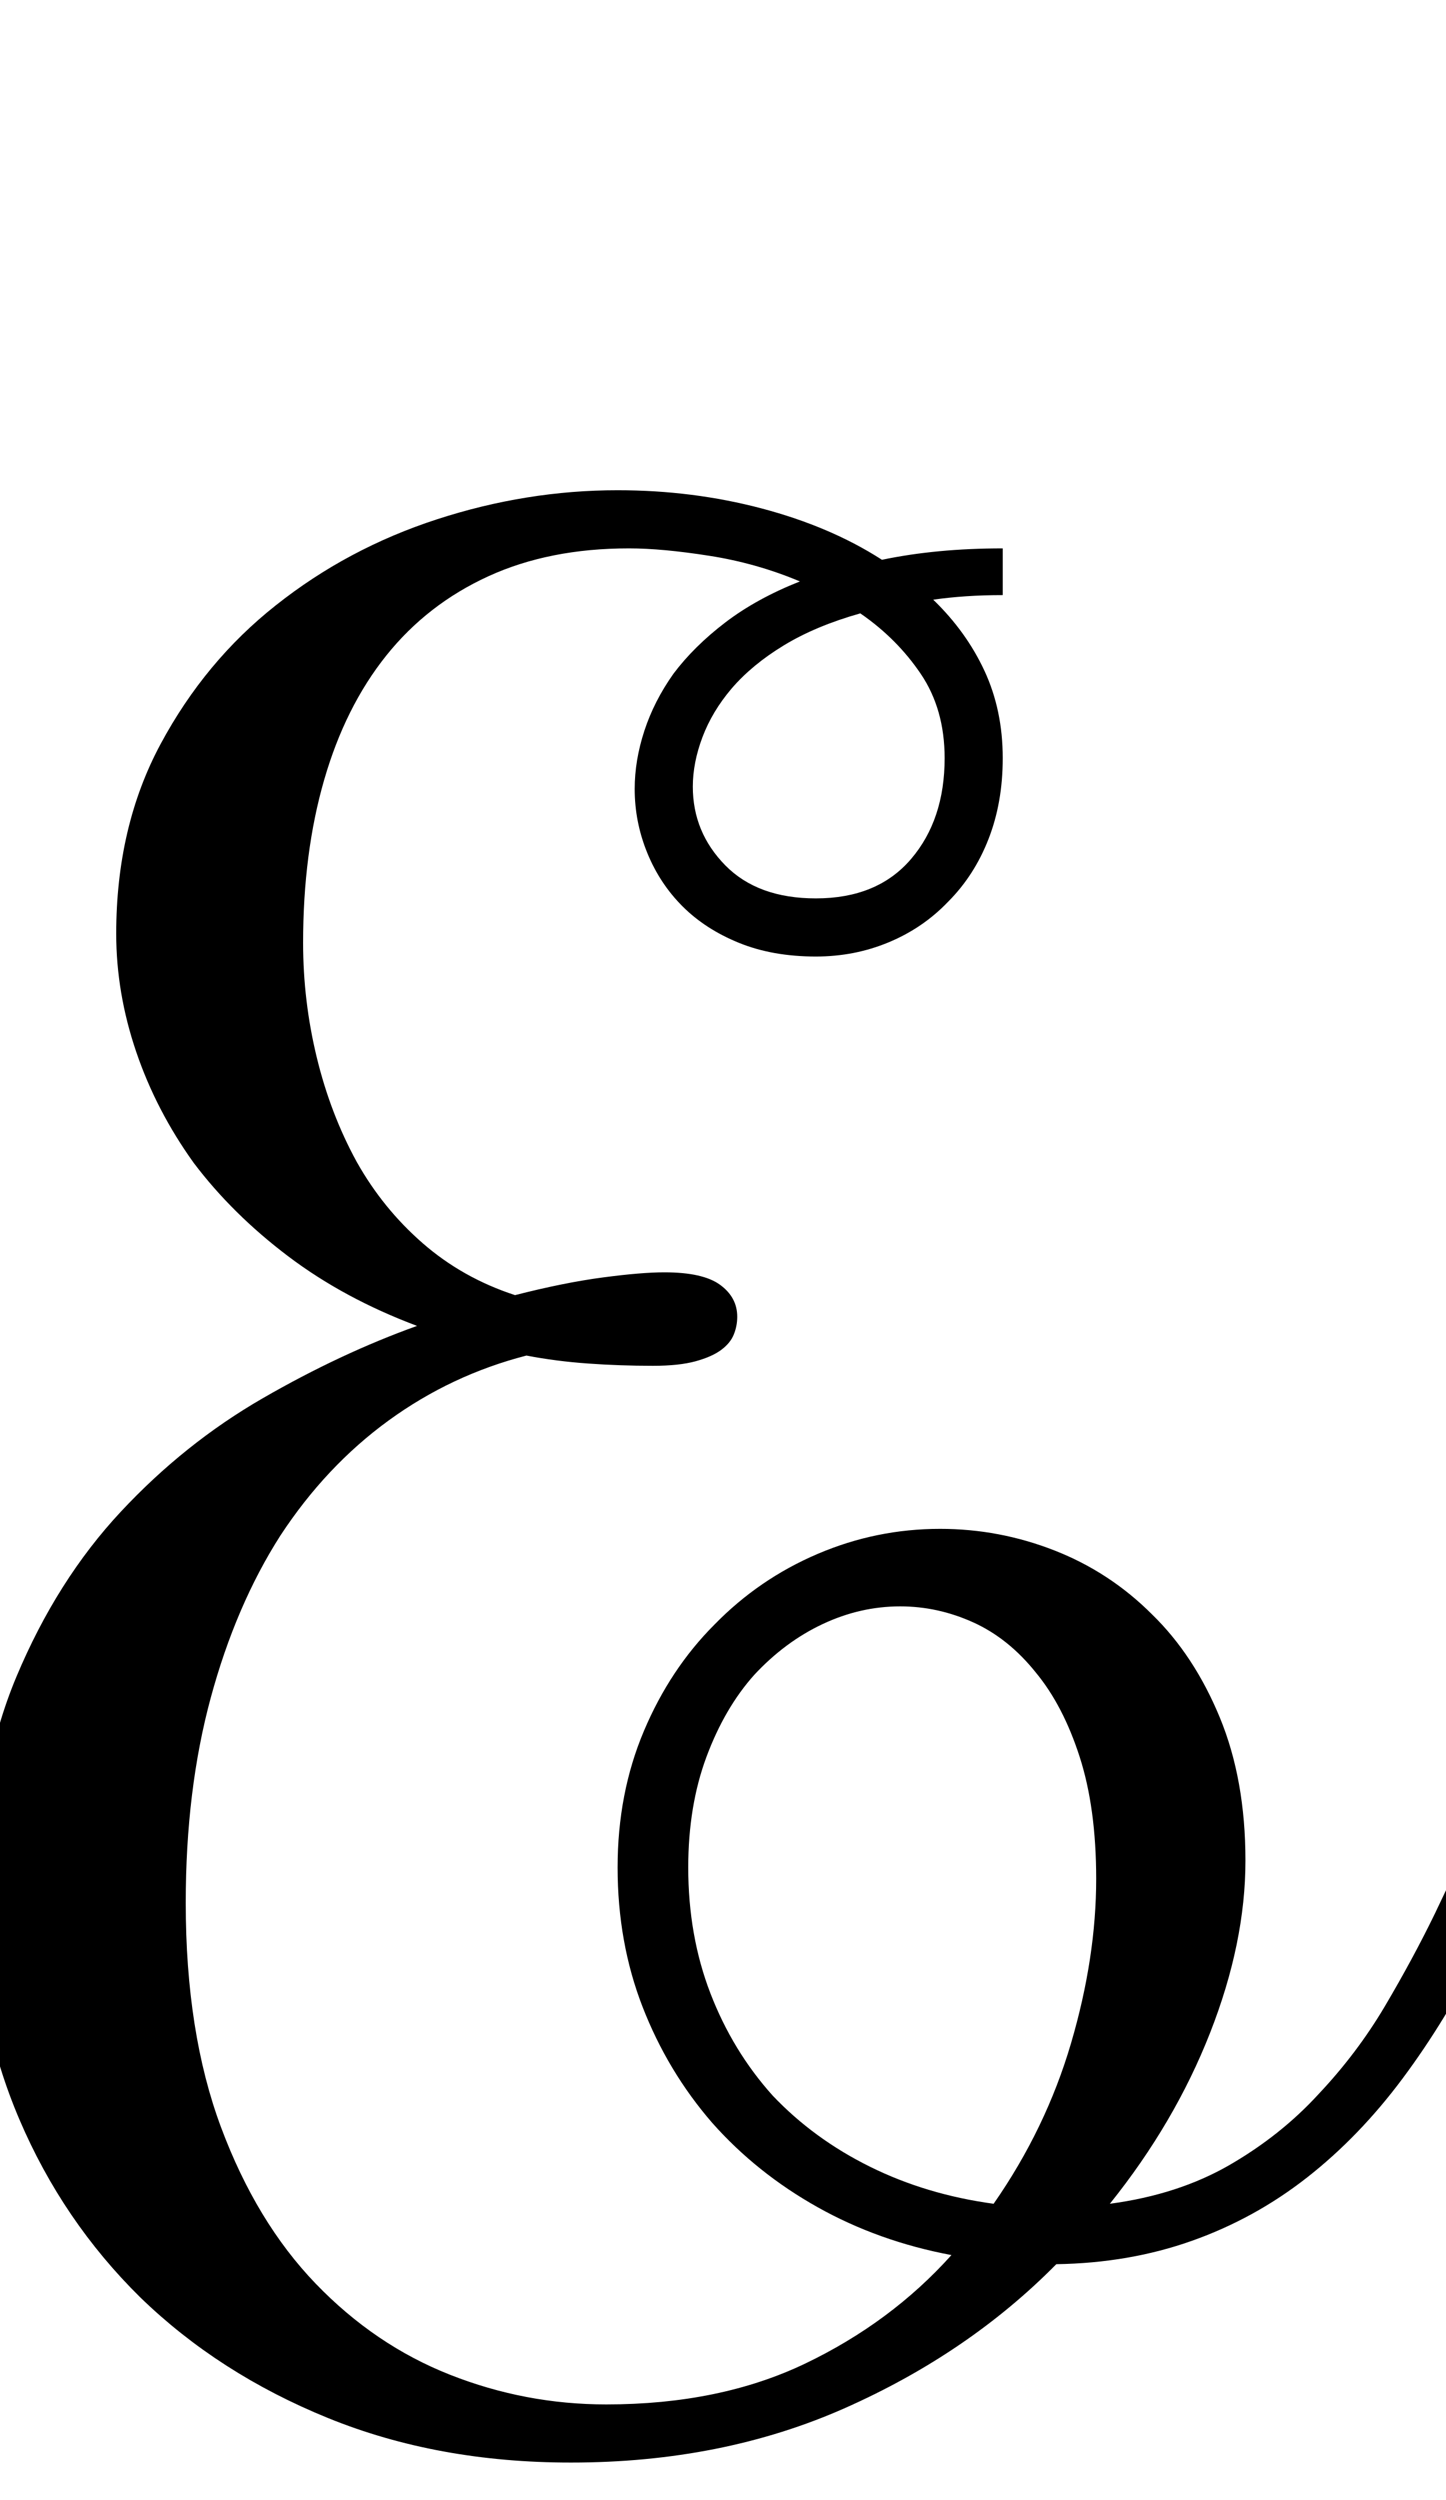 <?xml version="1.0" encoding="utf-8"?>

<svg version="1.0" 
	id="glyph_E" 
	xmlns="http://www.w3.org/2000/svg" 
	xmlns:xlink="http://www.w3.org/1999/xlink"
	x="0px"
	y="0px"
	width="61.963px" 
	height="107.08px">
	
<!-- Editor: Birdfont 5.0.22 -->

<g id="E">
<path style="fill:#000000;stroke-width:0px" d="M25.977 102.979 Q30.859 102.979 34.521 101.221 Q38.184 99.463 40.771 96.582 Q37.646 95.996 35.034 94.531 Q32.422 93.066 30.518 90.918 Q28.613 88.721 27.539 85.962 Q26.465 83.203 26.465 79.98 Q26.465 76.807 27.588 74.146 Q28.711 71.484 30.615 69.58 Q32.52 67.627 35.034 66.553 Q37.549 65.479 40.283 65.479 Q42.822 65.479 45.19 66.406 Q47.559 67.334 49.365 69.141 Q51.172 70.898 52.271 73.56 Q53.369 76.221 53.369 79.688 Q53.369 83.203 51.855 87.061 Q50.342 90.918 47.559 94.385 Q50.488 93.994 52.686 92.725 Q54.883 91.455 56.494 89.697 Q58.154 87.939 59.351 85.913 Q60.547 83.887 61.475 81.982 C61.637 81.641 61.841 81.213 61.963 80.957 C62.463 81.335 63.464 82.092 63.965 82.471 C63.843 82.727 63.599 83.24 63.477 83.496 Q61.963 86.523 60.107 89.014 Q58.252 91.504 56.006 93.262 Q53.76 95.02 51.074 95.972 Q48.389 96.924 45.264 96.973 Q41.504 100.781 36.23 103.125 Q30.957 105.469 24.463 105.469 Q18.75 105.469 14.062 103.564 Q9.375 101.66 6.006 98.389 Q2.686 95.117 0.83 90.771 Q-1.025 86.426 -1.025 81.494 Q-1.025 75.928 0.708 71.802 Q2.441 67.676 5.176 64.746 Q7.91 61.816 11.255 59.888 Q14.6 57.959 17.871 56.787 Q14.746 55.615 12.354 53.809 Q9.961 52.002 8.301 49.805 Q6.689 47.559 5.835 45.044 Q4.98 42.529 4.98 39.99 Q4.98 35.4 6.885 31.86 Q8.789 28.32 11.816 25.928 Q14.893 23.486 18.726 22.241 Q22.559 20.996 26.465 20.996 Q29.688 20.996 32.642 21.777 Q35.596 22.559 37.793 23.975 Q38.965 23.73 40.259 23.608 Q41.553 23.486 42.969 23.486 C42.969 24.154 42.969 24.988 42.969 25.488 Q42.139 25.488 41.406 25.537 Q40.674 25.586 39.99 25.684 Q41.406 27.051 42.188 28.735 Q42.969 30.42 42.969 32.471 Q42.969 34.375 42.358 35.938 Q41.748 37.5 40.625 38.623 Q39.551 39.746 38.086 40.356 Q36.621 40.967 34.961 40.967 Q33.105 40.967 31.665 40.381 Q30.225 39.795 29.248 38.818 Q28.271 37.842 27.734 36.523 Q27.197 35.205 27.197 33.789 Q27.197 32.568 27.612 31.299 Q28.027 30.029 28.857 28.857 Q29.736 27.686 31.079 26.66 Q32.422 25.635 34.277 24.902 Q32.422 24.121 30.396 23.804 Q28.369 23.486 26.953 23.486 Q23.535 23.486 20.923 24.683 Q18.311 25.879 16.553 28.076 Q14.795 30.273 13.892 33.398 Q12.988 36.523 12.988 40.381 Q12.988 42.871 13.574 45.288 Q14.16 47.705 15.283 49.756 Q16.406 51.758 18.115 53.247 Q19.824 54.736 22.07 55.469 Q24.17 54.932 25.83 54.712 Q27.49 54.492 28.467 54.492 Q30.127 54.492 30.859 55.029 Q31.592 55.566 31.592 56.396 Q31.592 56.787 31.445 57.153 Q31.299 57.52 30.908 57.812 Q30.518 58.105 29.81 58.301 Q29.102 58.496 27.979 58.496 Q26.562 58.496 25.195 58.398 Q23.828 58.301 22.559 58.057 Q19.336 58.887 16.65 60.84 Q13.965 62.793 12.012 65.771 Q10.107 68.75 9.033 72.705 Q7.959 76.66 7.959 81.494 Q7.959 87.061 9.473 91.113 Q10.986 95.166 13.525 97.803 Q16.064 100.439 19.287 101.709 Q22.51 102.979 25.977 102.979 zM46.973 80.469 Q46.973 77.441 46.265 75.244 Q45.557 73.047 44.385 71.631 Q43.213 70.166 41.699 69.482 Q40.186 68.799 38.574 68.799 Q36.865 68.799 35.254 69.556 Q33.643 70.312 32.324 71.729 Q31.055 73.145 30.273 75.244 Q29.492 77.344 29.492 79.98 Q29.492 82.91 30.444 85.376 Q31.396 87.842 33.105 89.746 Q34.863 91.602 37.28 92.798 Q39.697 93.994 42.578 94.385 Q44.824 91.162 45.898 87.5 Q46.973 83.838 46.973 80.469 zM40.479 32.471 Q40.479 30.371 39.453 28.857 Q38.428 27.344 36.865 26.27 Q34.961 26.807 33.594 27.637 Q32.227 28.467 31.348 29.492 Q30.518 30.469 30.103 31.567 Q29.688 32.666 29.688 33.691 Q29.688 35.645 31.079 37.061 Q32.471 38.477 34.961 38.477 Q37.598 38.477 39.038 36.792 Q40.479 35.107 40.479 32.471 z" id="path_E_0" />
</g>
</svg>